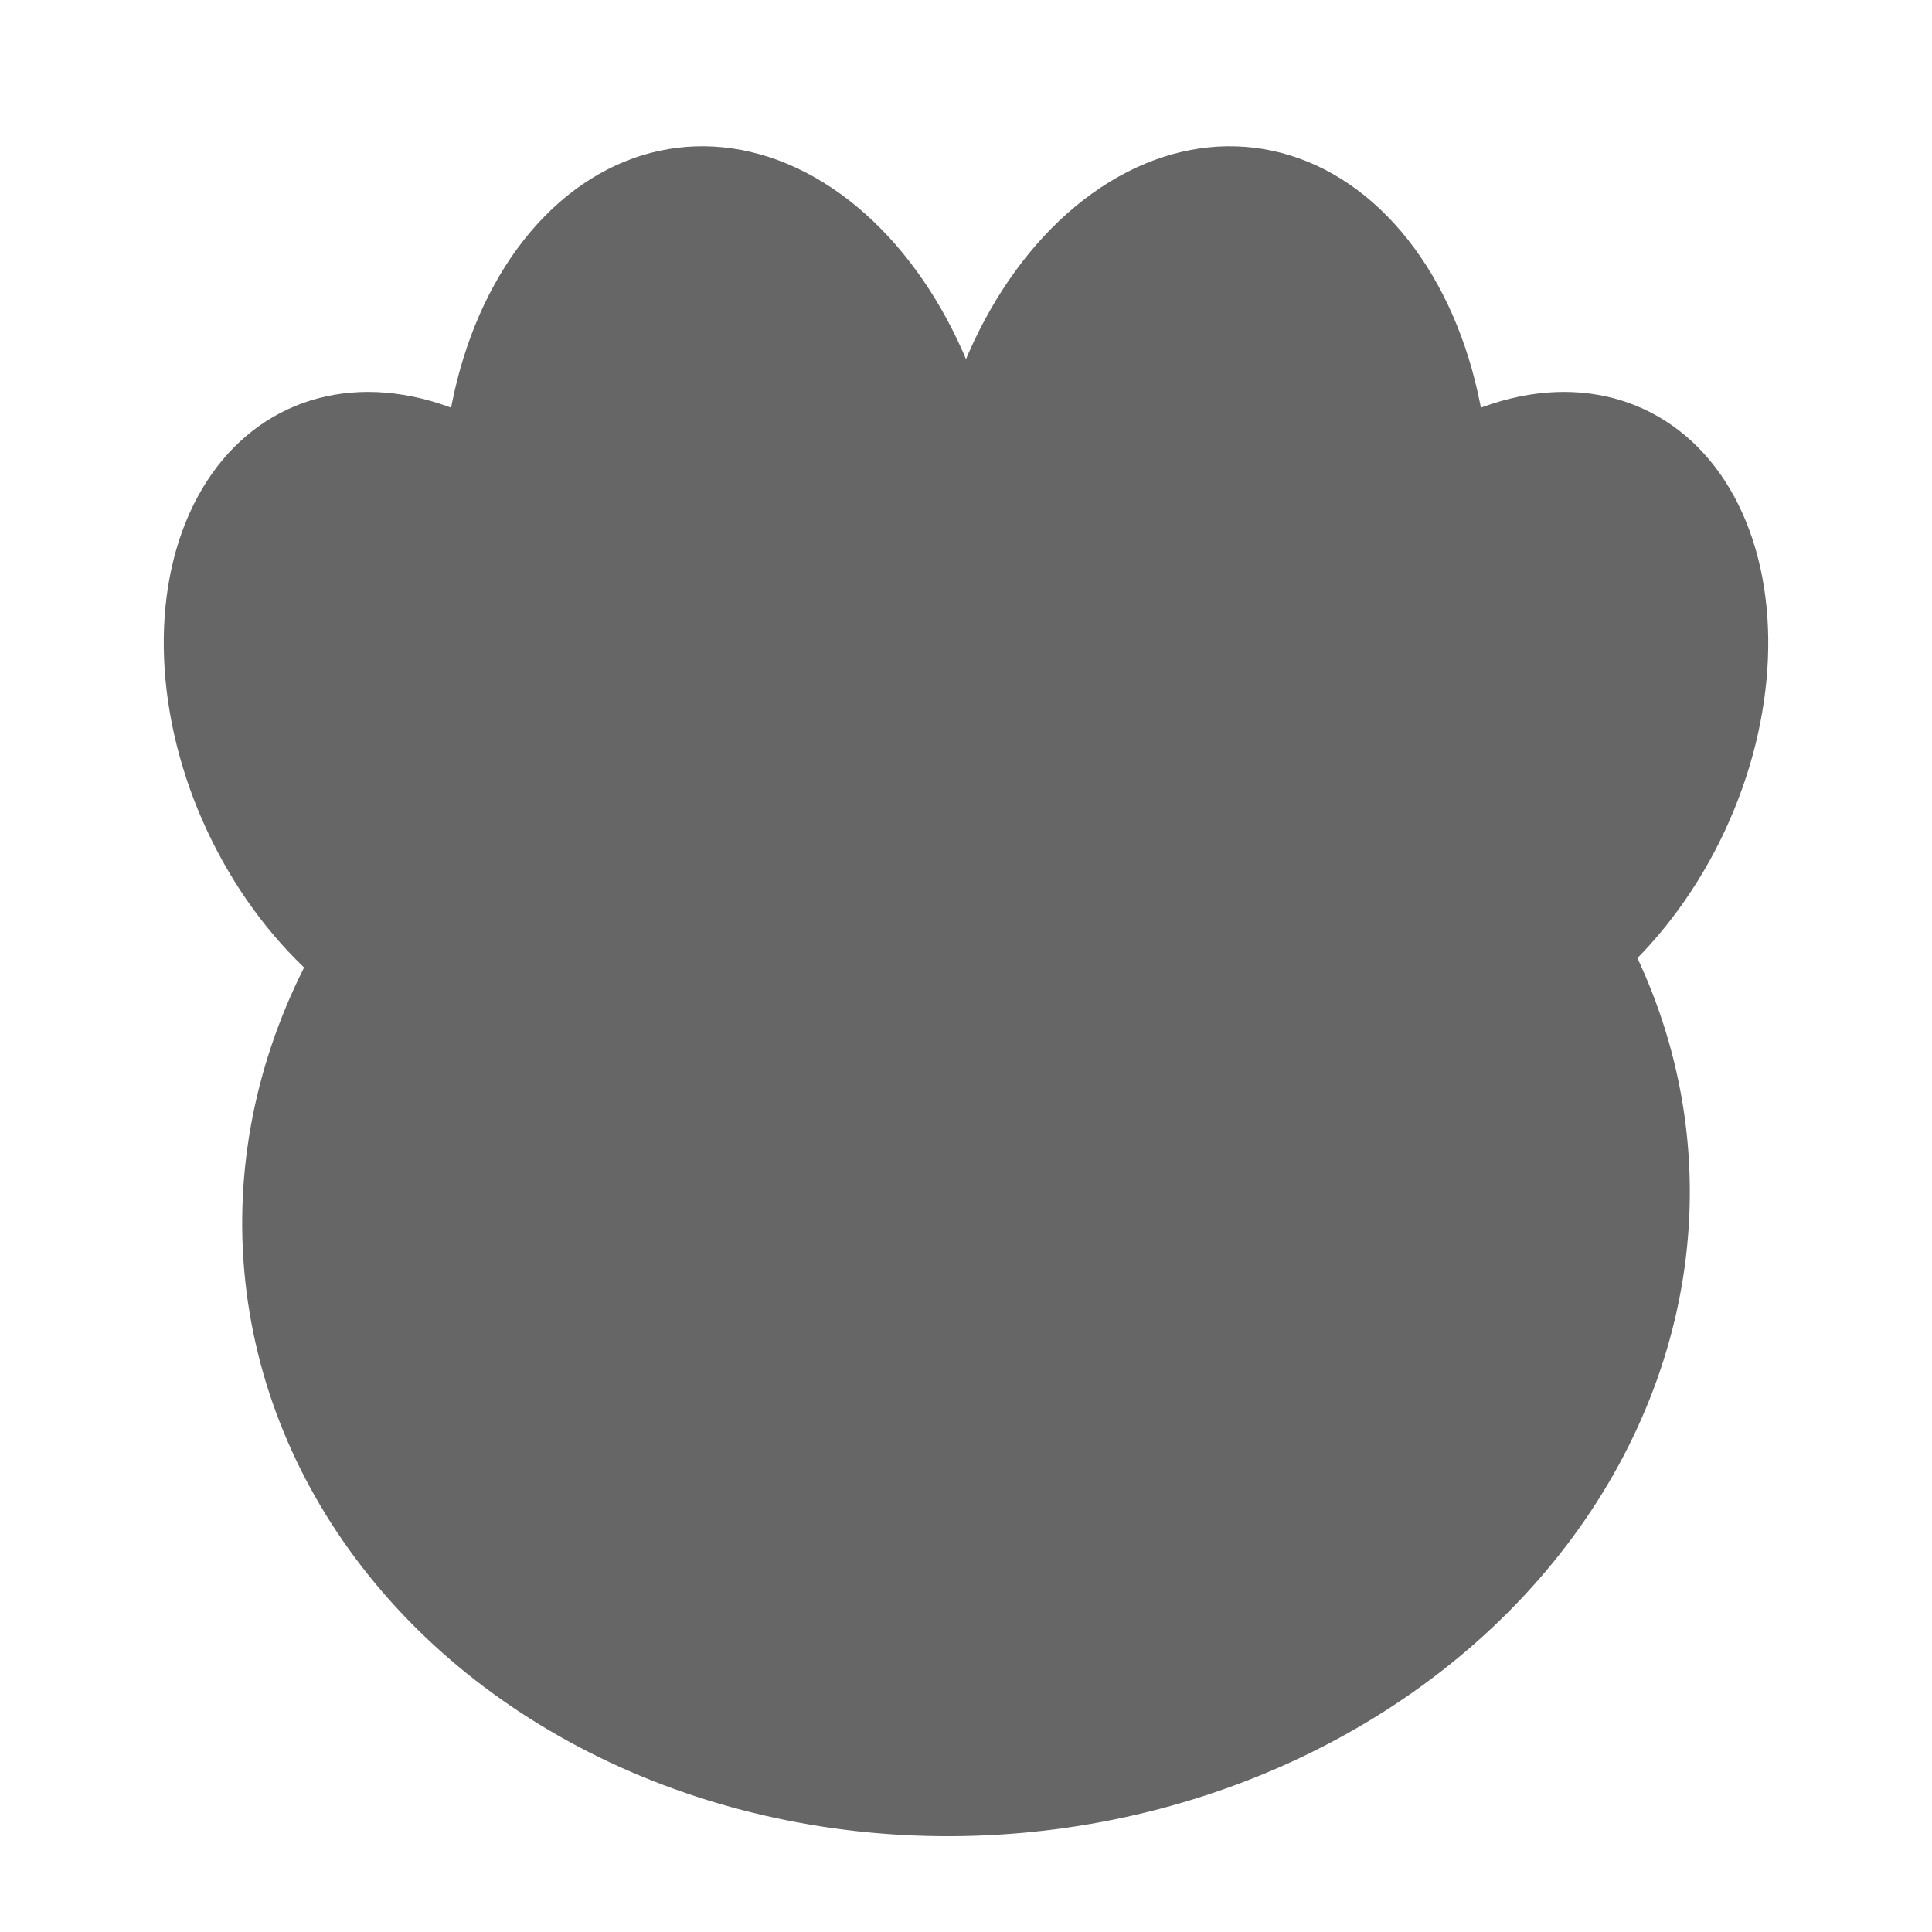 <svg viewBox="0 0 200 200" xmlns="http://www.w3.org/2000/svg">
  <!-- Define mask for triangle cutout -->
  <defs>
    <mask id="triangleMask">
      <rect width="200" height="200" fill="white"/>
      <polygon points="75,85 75,145 140,115" fill="black"/>
    </mask>
  </defs>
  
  <!-- Apply mask to entire paw -->
  <g mask="url(#triangleMask)">
    <!-- Main paw pad -->
    <ellipse cx="100" cy="125" rx="75" ry="65" fill="#666" transform="rotate(-5 100 125)"/>
    
    <!-- Toe pads -->
    <!-- Left toe -->
    <ellipse cx="45" cy="75" rx="26" ry="36" fill="#666" transform="rotate(-25 45 75)"/>
    
    <!-- Center-left toe -->
    <ellipse cx="75" cy="55" rx="29" ry="40" fill="#666" transform="rotate(-7 75 55)"/>
    
    <!-- Center-right toe -->
    <ellipse cx="125" cy="55" rx="29" ry="40" fill="#666" transform="rotate(7 125 55)"/>
    
    <!-- Right toe -->
    <ellipse cx="155" cy="75" rx="26" ry="36" fill="#666" transform="rotate(25 155 75)"/>
  </g>
</svg>